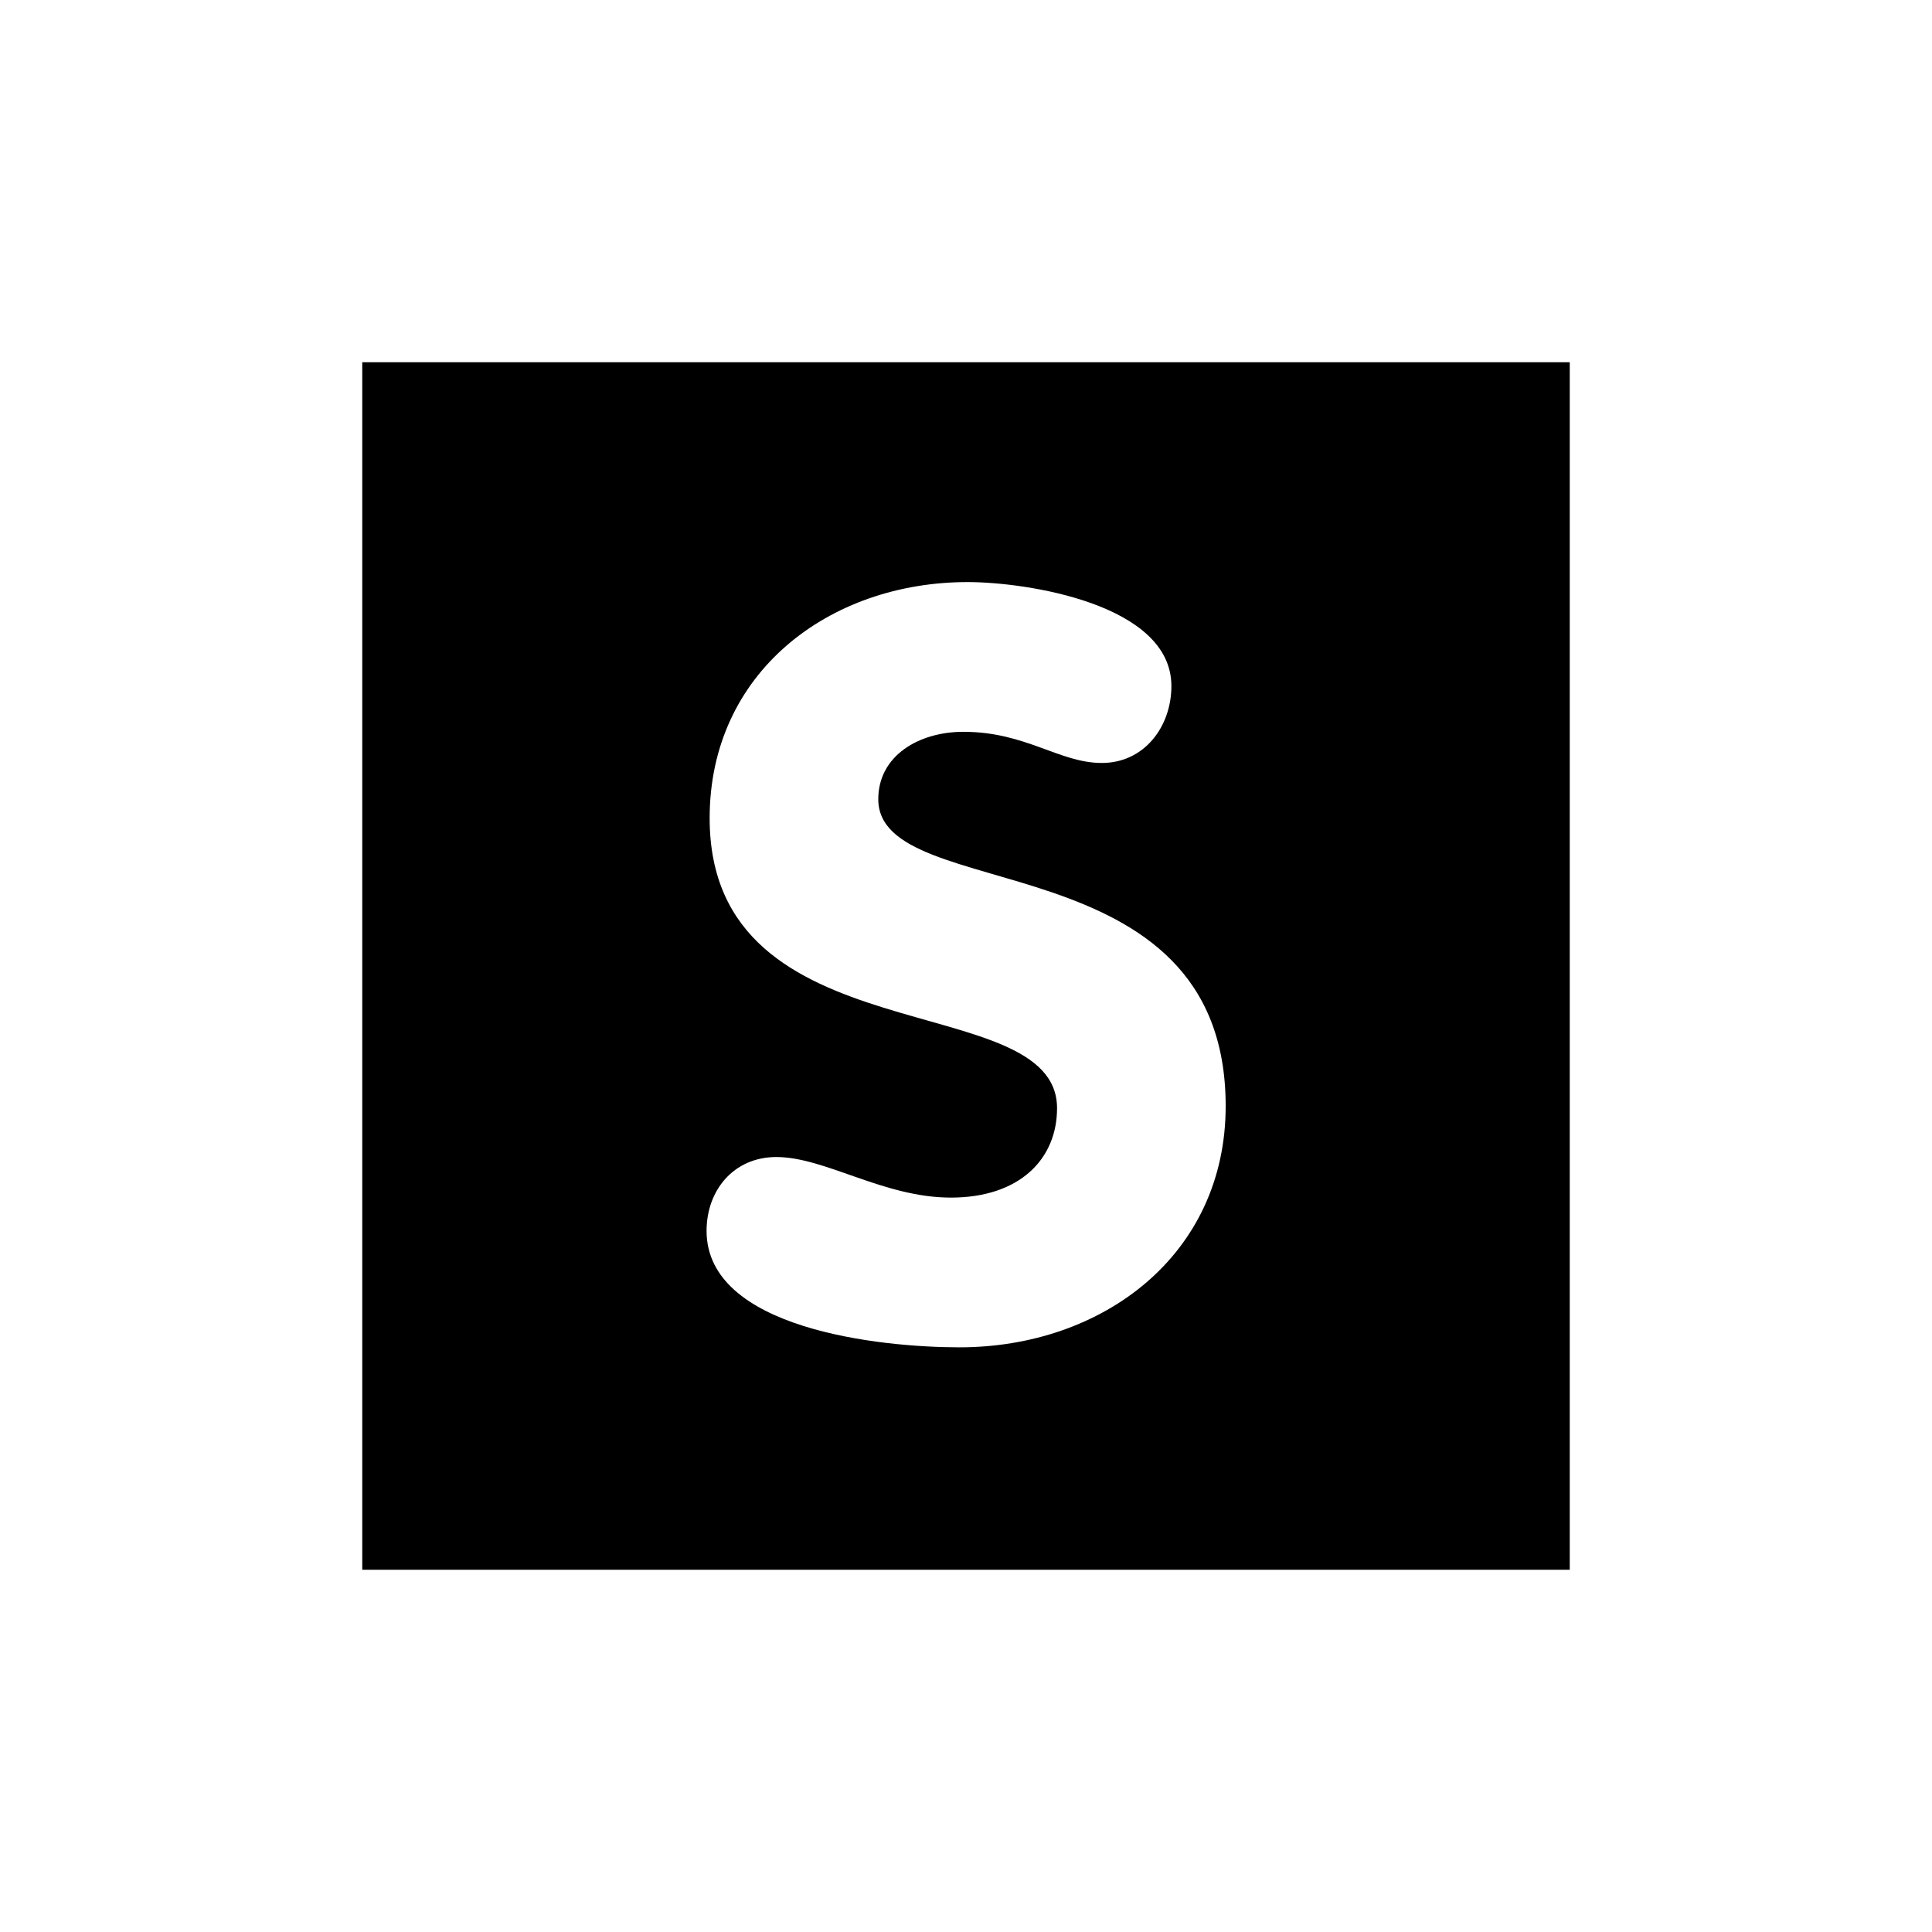 <?xml version="1.0" encoding="UTF-8"?>
<svg xmlns="http://www.w3.org/2000/svg" xmlns:xlink="http://www.w3.org/1999/xlink" width="32px" height="32px" viewBox="0 0 32 32" version="1.1">
  <path d="M6,6 V26 H26 V6 ZM 19.402 11.363 C 19.402 12.035 18.953 12.637 18.25 12.637 C 17.543 12.637 16.992 12.121 15.957 12.121 C 15.219 12.121 14.547 12.516 14.547 13.238 C 14.547 15.016 20.301 13.879 20.301 18.32 C 20.301 20.785 18.266 22.316 15.891 22.316 C 14.562 22.316 11.703 22.008 11.703 20.387 C 11.703 19.715 12.152 19.164 12.859 19.164 C 13.668 19.164 14.633 19.836 15.75 19.836 C 16.887 19.836 17.508 19.199 17.508 18.355 C 17.508 16.324 11.754 17.547 11.754 13.551 C 11.754 11.137 13.734 9.641 16.027 9.641 C 16.992 9.641 19.402 10 19.402 11.363 Z M 19.402 11.363 "/>
</svg>
